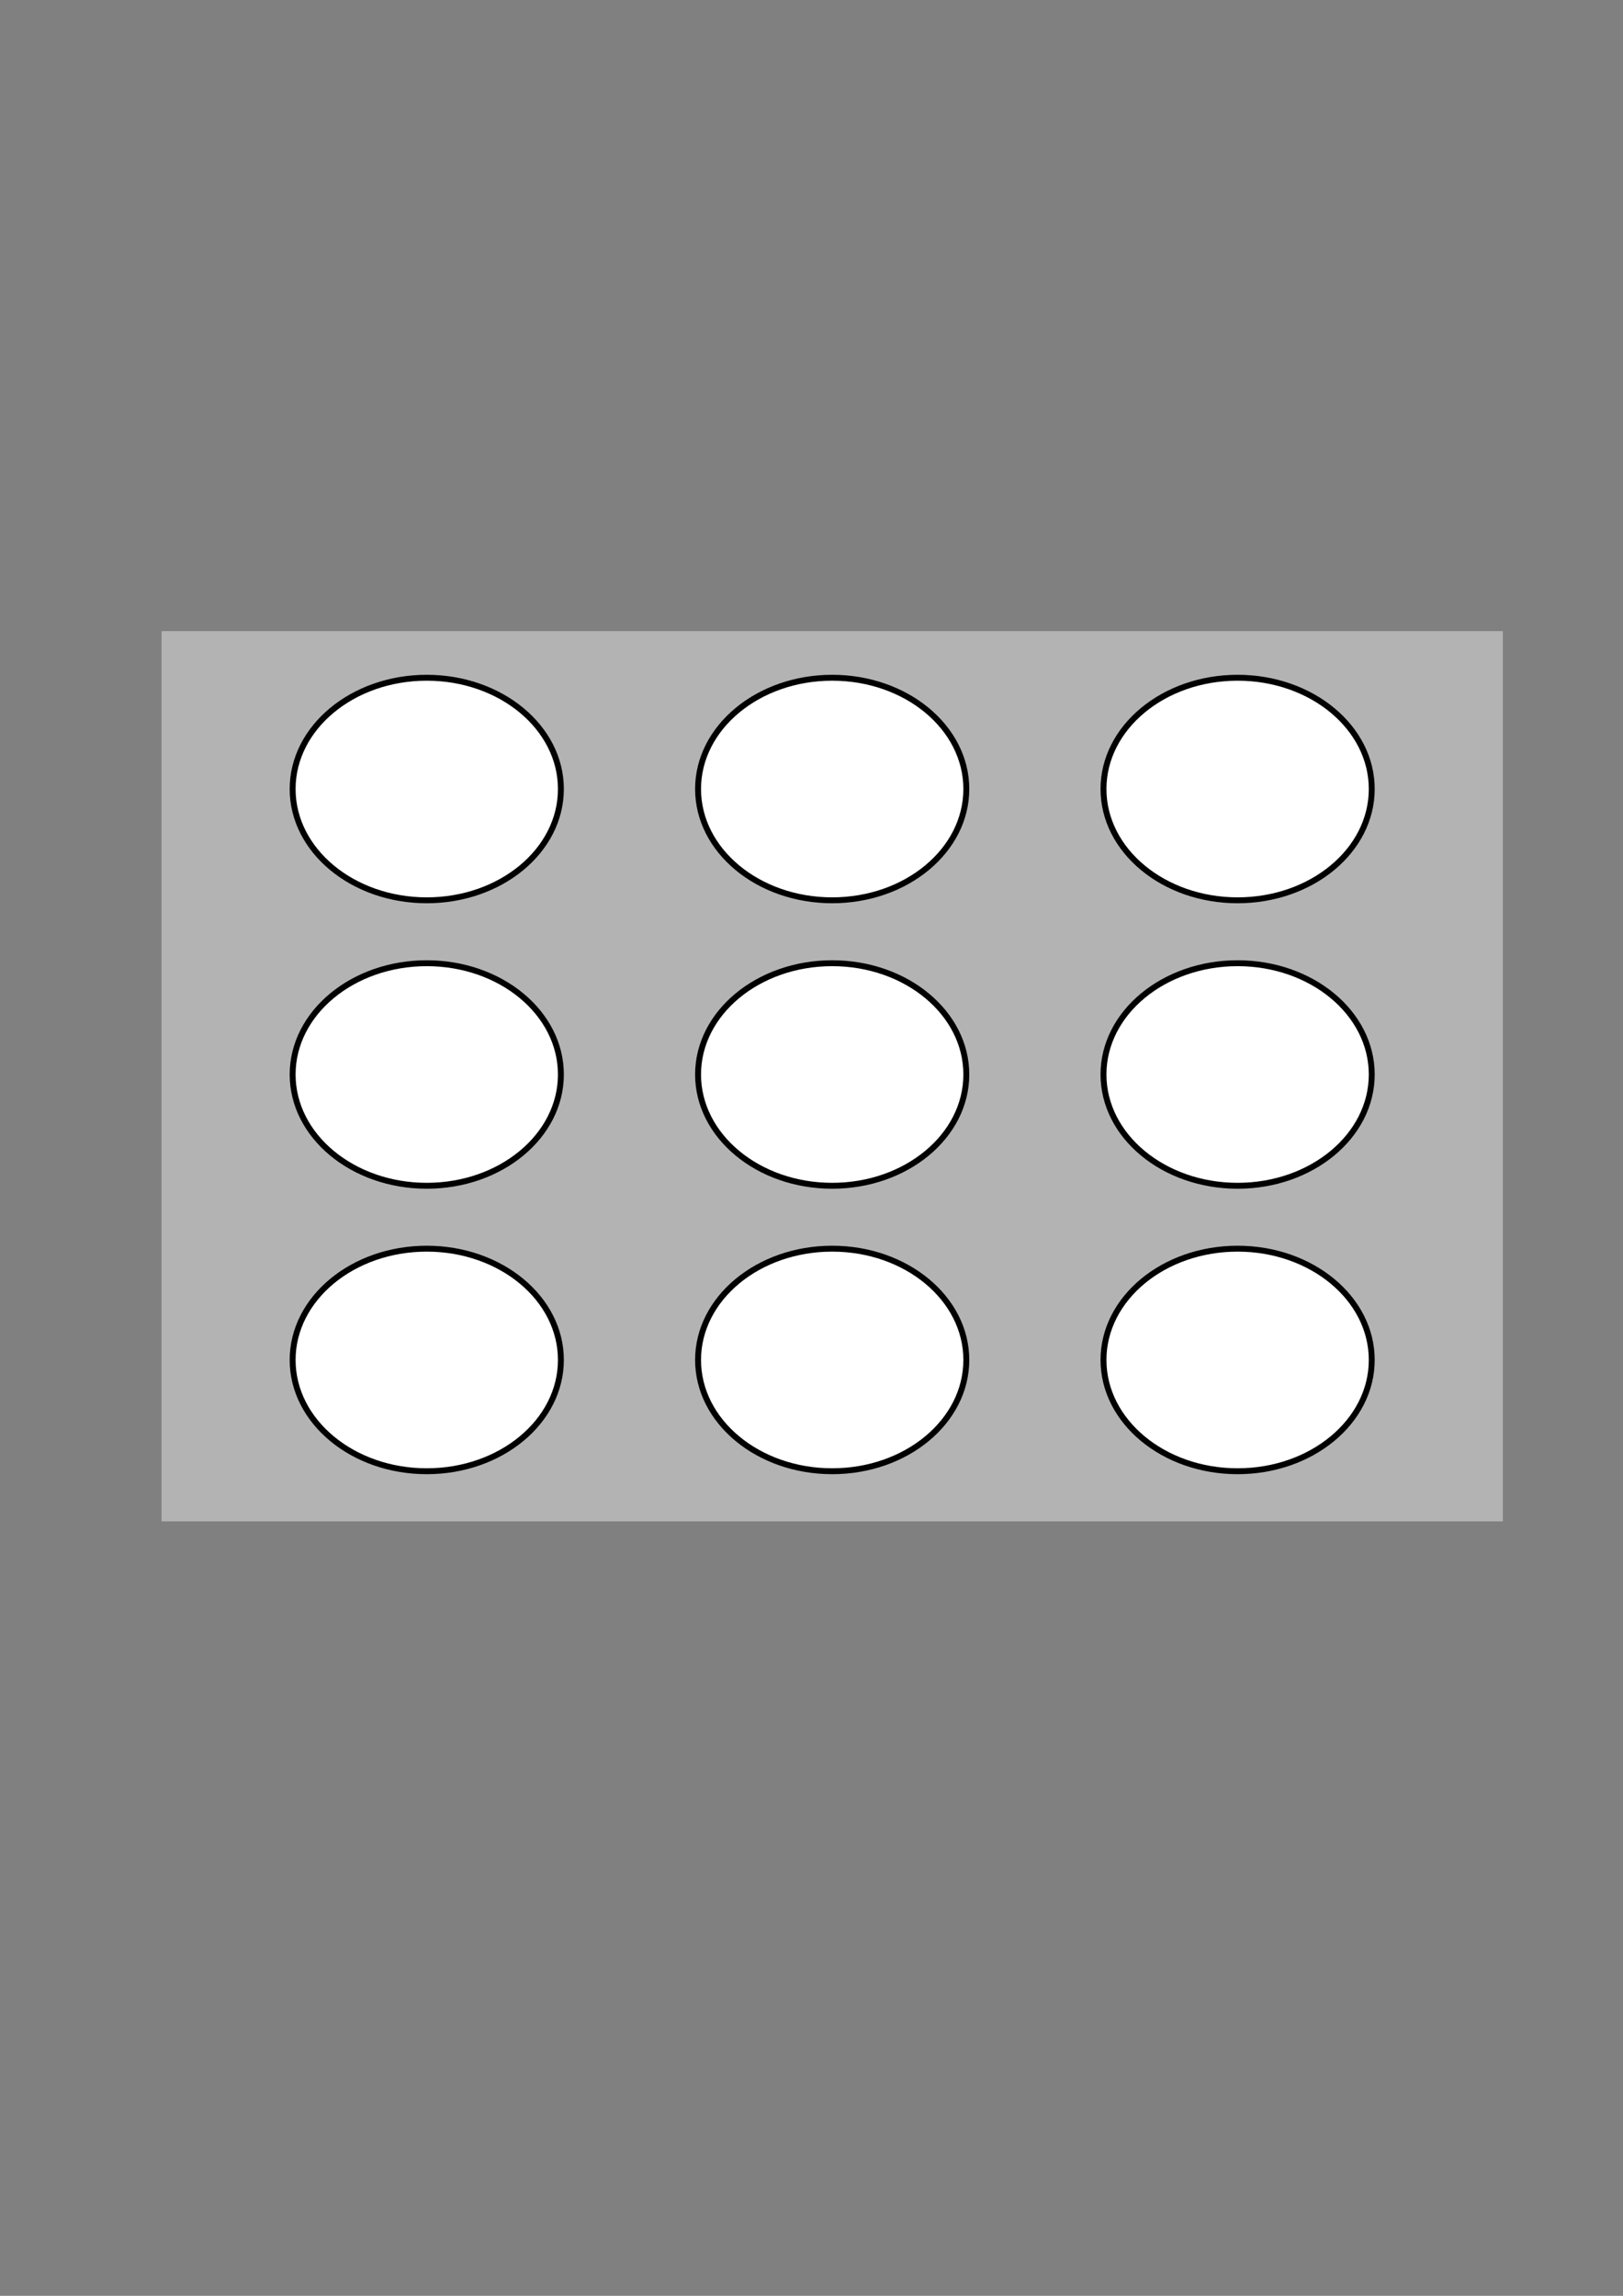 <?xml version="1.0" encoding="UTF-8" standalone="no"?>
<!-- Created with Inkscape (http://www.inkscape.org/) -->

<svg
   width="210mm"
   height="297mm"
   viewBox="0 0 210 297"
   version="1.1"
   id="svg5"
   inkscape:version="1.1 (c4e8f9e, 2021-05-24)"
   sodipodi:docname="pebble_world_base.svg"
   inkscape:export-filename="/Users/benlambert/Documents/Github/introduction_to_probability/lectures/figures/pebble_world.png"
   inkscape:export-xdpi="96"
   inkscape:export-ydpi="96"
   xmlns:inkscape="http://www.inkscape.org/namespaces/inkscape"
   xmlns:sodipodi="http://sodipodi.sourceforge.net/DTD/sodipodi-0.dtd"
   xmlns="http://www.w3.org/2000/svg"
   xmlns:svg="http://www.w3.org/2000/svg">
  <rect x="0" y="0" width="210" height="297" fill="#808080" stroke="none"/>
  <sodipodi:namedview
     id="namedview7"
     pagecolor="#ffffff"
     bordercolor="#666666"
     borderopacity="1.0"
     inkscape:pageshadow="2"
     inkscape:pageopacity="0.0"
     inkscape:pagecheckerboard="0"
     inkscape:document-units="mm"
     showgrid="false"
     inkscape:zoom="0.67081229"
     inkscape:cx="120.74913"
     inkscape:cy="579.1486"
     inkscape:window-width="1312"
     inkscape:window-height="1003"
     inkscape:window-x="0"
     inkscape:window-y="23"
     inkscape:window-maximized="0"
     inkscape:current-layer="layer1" />
  <defs
     id="defs2" />
  <g
     inkscape:label="Layer 1"
     inkscape:groupmode="layer"
     id="layer1">
    <rect
       style="fill:#b3b3b3;fill-rule:evenodd;stroke-width:0.265"
       id="rect31"
       width="173.546"
       height="115.171"
       x="20.904"
       y="81.645" />
    <g
       id="g1355"
       transform="translate(4.733,-2.646)">
      <ellipse
         style="fill:#ffffff;stroke:#000000;stroke-width:0.765;stroke-miterlimit:4;stroke-dasharray:none;stroke-opacity:1"
         id="path171"
         cx="50.486"
         cy="104.719"
         rx="17.355"
         ry="14.396" />
      <ellipse
         style="fill:#ffffff;stroke:#000000;stroke-width:0.765;stroke-miterlimit:4;stroke-dasharray:none;stroke-opacity:1"
         id="path171-0"
         cx="102.944"
         cy="104.719"
         rx="17.355"
         ry="14.396" />
      <ellipse
         style="fill:#ffffff;stroke:#000000;stroke-width:0.765;stroke-miterlimit:4;stroke-dasharray:none;stroke-opacity:1"
         id="path171-0-7"
         cx="155.402"
         cy="104.719"
         rx="17.355"
         ry="14.396" />
    </g>
    <g
       id="g1355-8"
       transform="translate(4.733,34.284)">
      <ellipse
         style="fill:#ffffff;stroke:#000000;stroke-width:0.765;stroke-miterlimit:4;stroke-dasharray:none;stroke-opacity:1"
         id="path171-9"
         cx="50.486"
         cy="104.719"
         rx="17.355"
         ry="14.396" />
      <ellipse
         style="fill:#ffffff;stroke:#000000;stroke-width:0.765;stroke-miterlimit:4;stroke-dasharray:none;stroke-opacity:1"
         id="path171-0-3"
         cx="102.944"
         cy="104.719"
         rx="17.355"
         ry="14.396" />
      <ellipse
         style="fill:#ffffff;stroke:#000000;stroke-width:0.765;stroke-miterlimit:4;stroke-dasharray:none;stroke-opacity:1"
         id="path171-0-7-5"
         cx="155.402"
         cy="104.719"
         rx="17.355"
         ry="14.396" />
    </g>
    <g
       id="g1355-8-9"
       transform="translate(4.733,71.213)">
      <ellipse
         style="fill:#ffffff;stroke:#000000;stroke-width:0.765;stroke-miterlimit:4;stroke-dasharray:none;stroke-opacity:1"
         id="path171-9-9"
         cx="50.486"
         cy="104.719"
         rx="17.355"
         ry="14.396" />
      <ellipse
         style="fill:#ffffff;stroke:#000000;stroke-width:0.765;stroke-miterlimit:4;stroke-dasharray:none;stroke-opacity:1"
         id="path171-0-3-3"
         cx="102.944"
         cy="104.719"
         rx="17.355"
         ry="14.396" />
      <ellipse
         style="fill:#ffffff;stroke:#000000;stroke-width:0.765;stroke-miterlimit:4;stroke-dasharray:none;stroke-opacity:1"
         id="path171-0-7-5-1"
         cx="155.402"
         cy="104.719"
         rx="17.355"
         ry="14.396" />
    </g>
  </g>
</svg>
